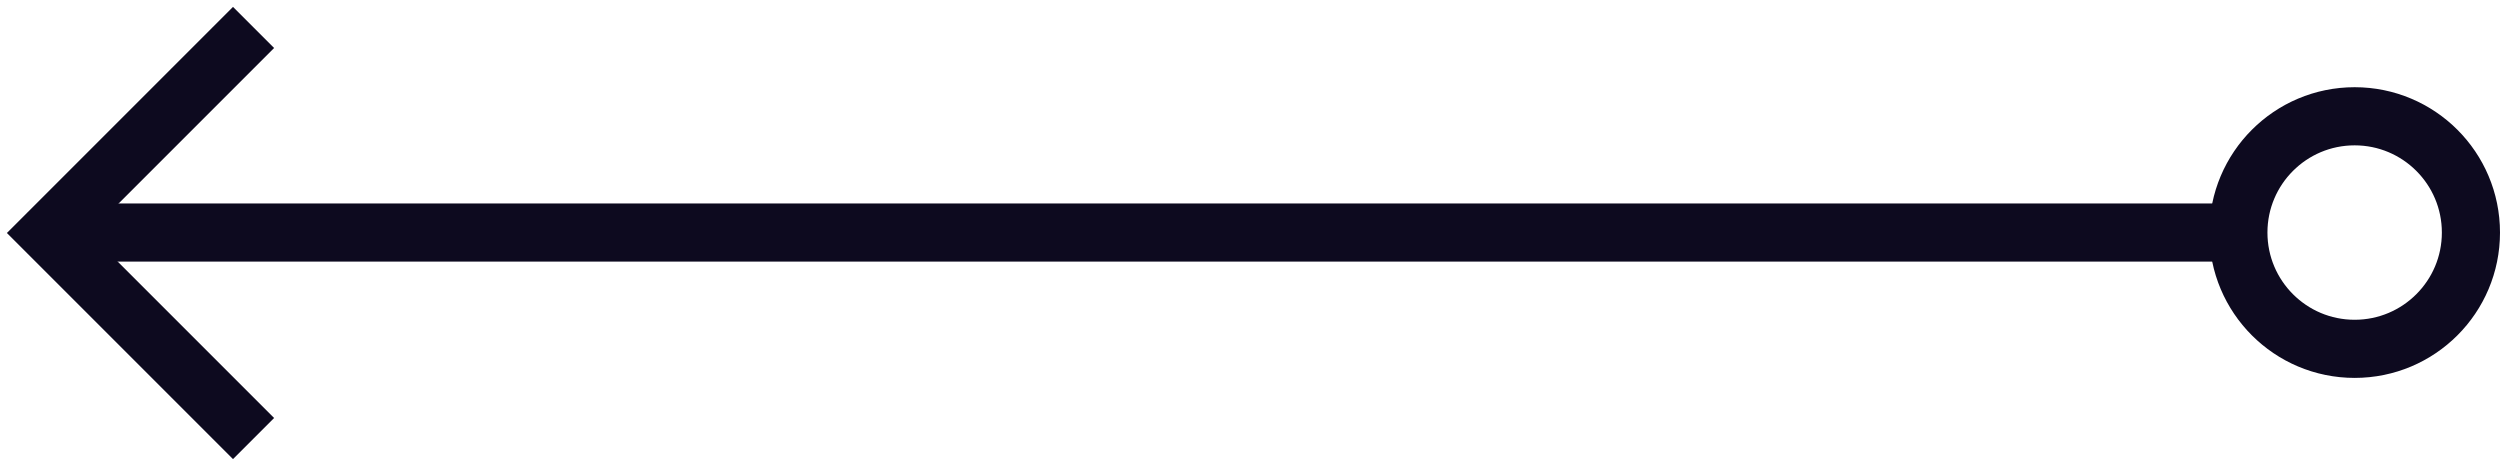 <?xml version="1.0" encoding="UTF-8" standalone="no"?>
<svg width="86px" height="16px" viewBox="0 0 86 16" version="1.1" xmlns="http://www.w3.org/2000/svg" xmlns:xlink="http://www.w3.org/1999/xlink">
    <!-- Generator: Sketch 3.6 (26304) - http://www.bohemiancoding.com/sketch -->
    <title>Group 3</title>
    <desc>Created with Sketch.</desc>
    <defs></defs>
    <g id="Page-1" stroke="none" stroke-width="1" fill="none" fill-rule="evenodd">
        <g id="Desktop-HD-Copy" transform="translate(-784, -162)" stroke="#0D0A1F" stroke-width="2">
            <g id="Group-3" transform="translate(785, 163)">
                <path d="M75.5,7 L1.5,7" id="Line" stroke-linecap="square" transform="translate(38.5, 7) rotate(-180) translate(-38.5, -7) "></path>
                <path d="M11.515,11.515 L11.515,2.515 L2.515,2.515" id="Line" stroke-linecap="square" transform="translate(7.015, 7.015) rotate(-135) translate(-7.015, -7.015) "></path>
                <circle id="Oval-1" cx="80" cy="7" r="4"></circle>
            </g>
        </g>
    </g>
</svg>